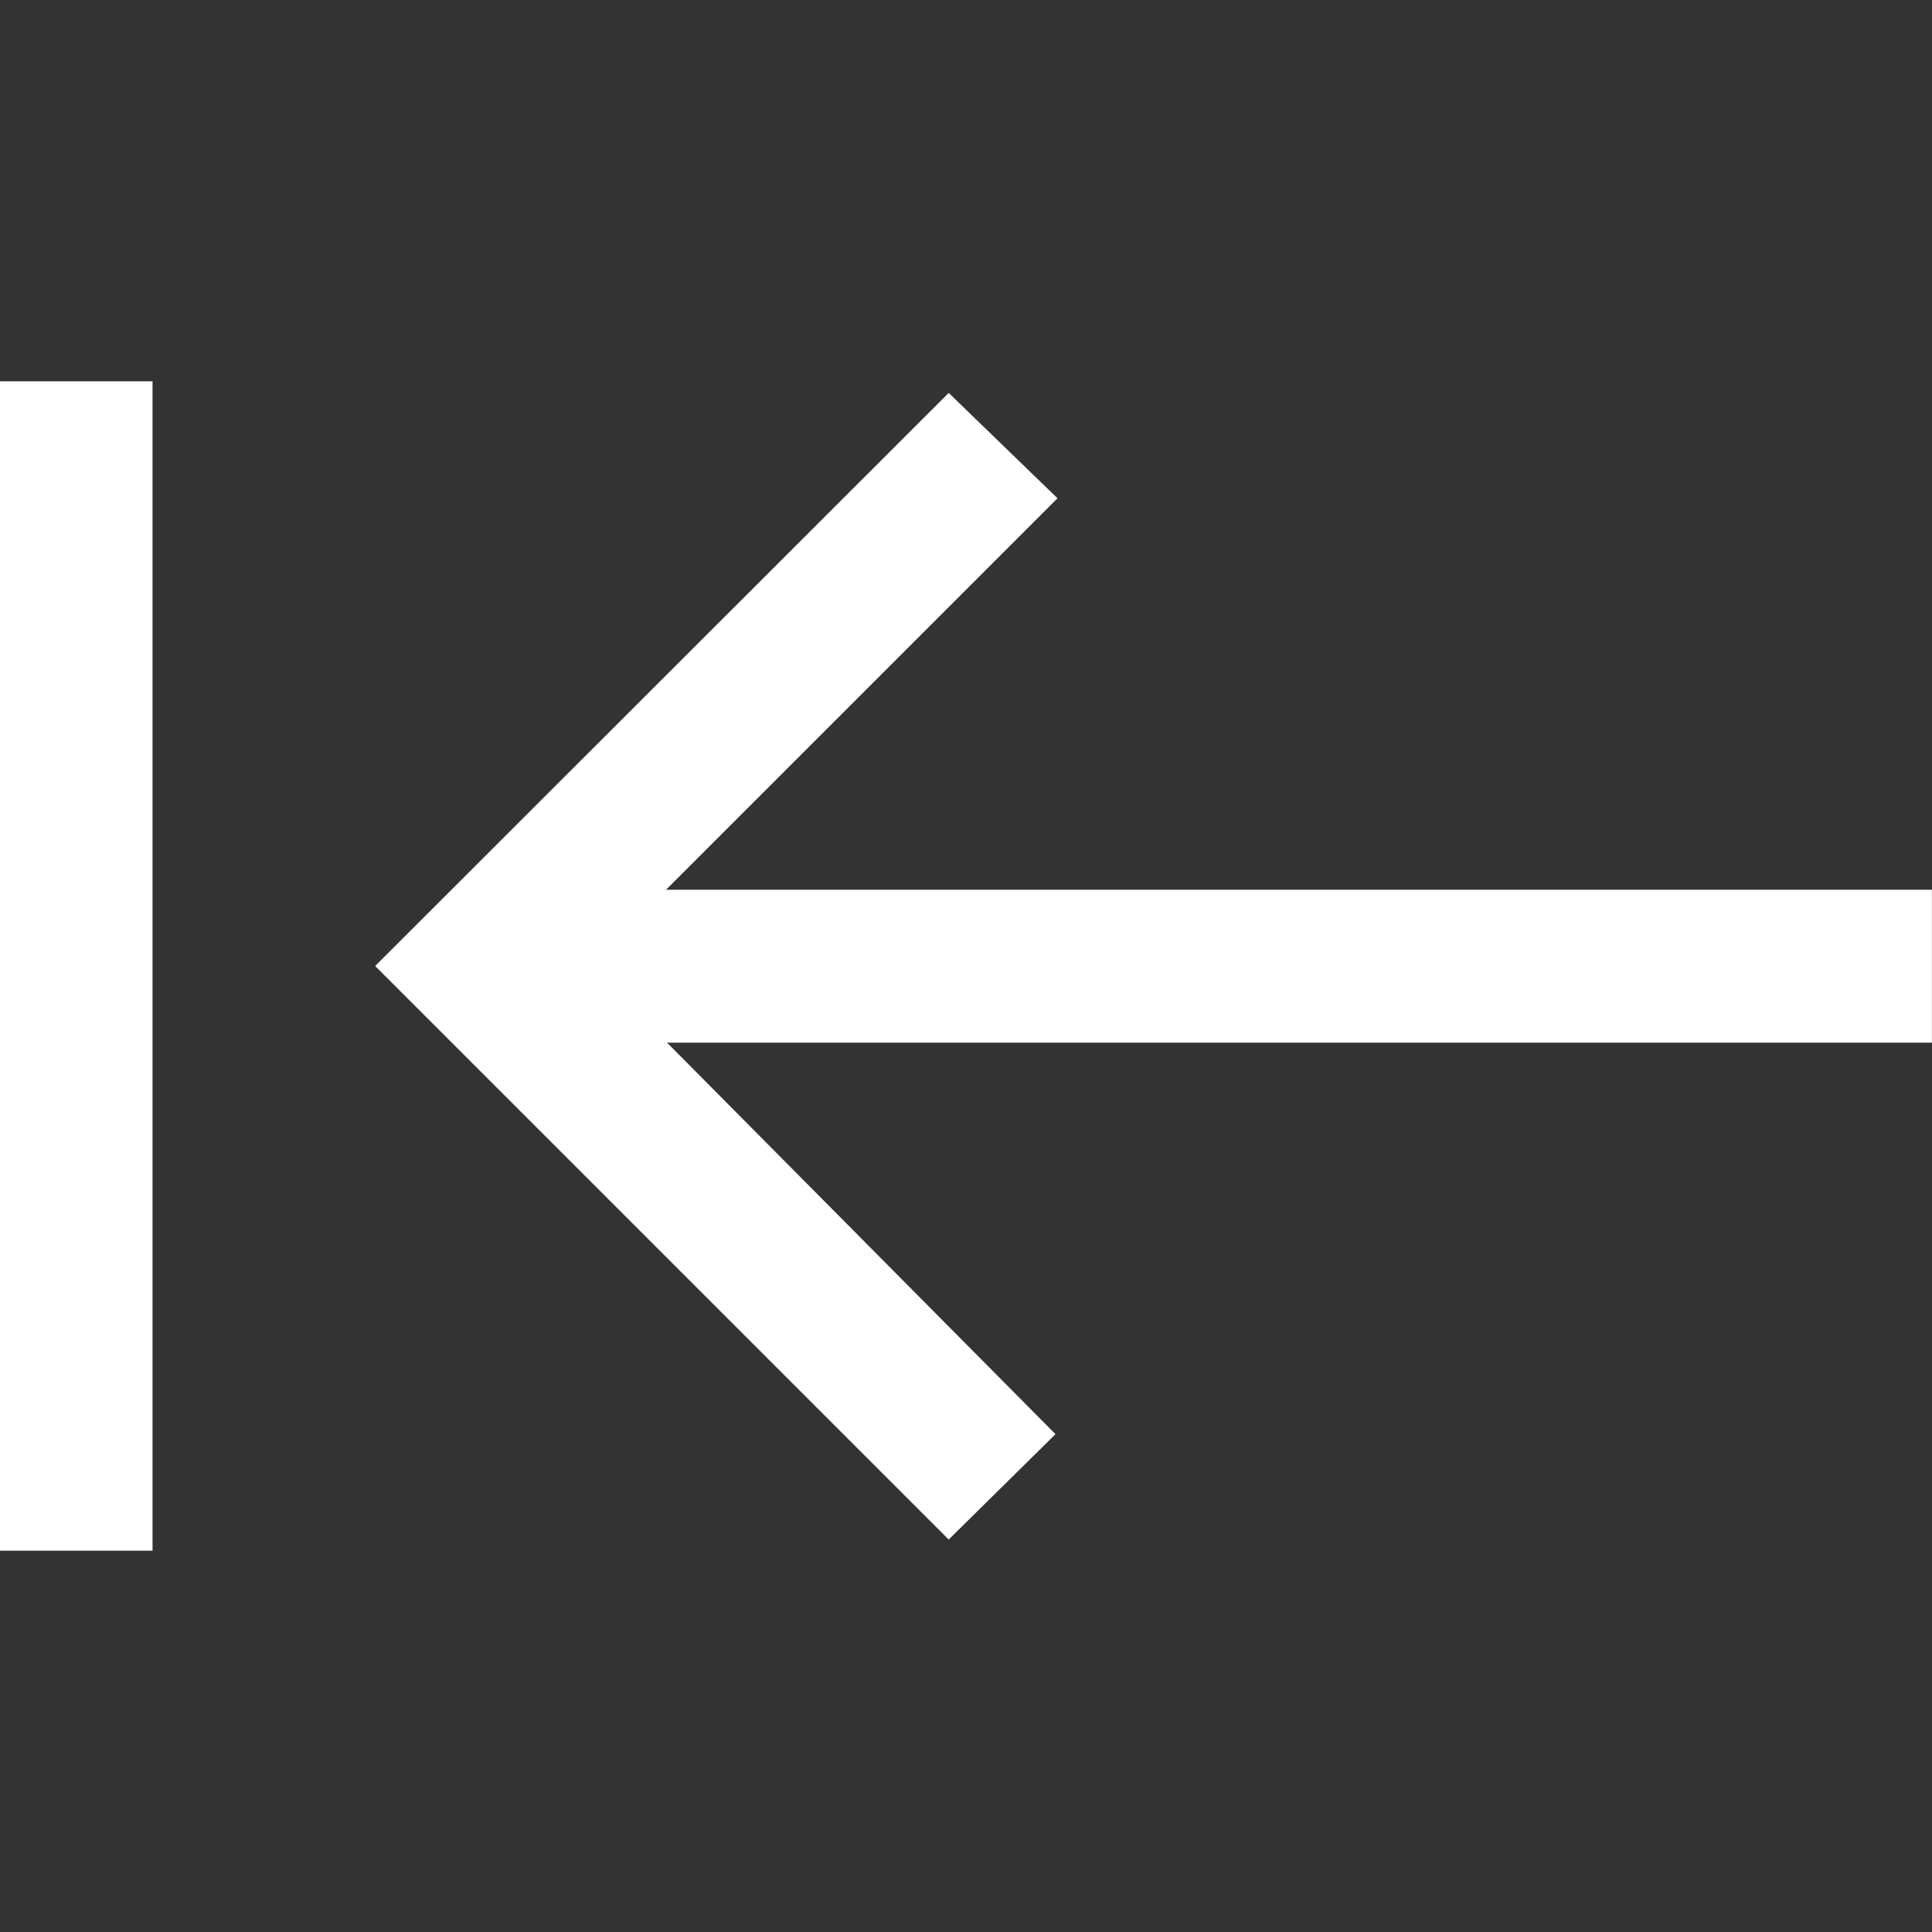 <svg xmlns="http://www.w3.org/2000/svg" xmlns:xlink="http://www.w3.org/1999/xlink" width="22" height="22" viewBox="0 0 22 22">
  <rect x="0" y="0" width="22" height="22" fill="#333333" stroke="none"/>
  <defs>
    <clipPath id="clip-path">
      <rect id="사각형_1432" data-name="사각형 1432" width="22" height="22" transform="translate(380 288)" fill="#fff"/>
    </clipPath>
  </defs>
  <g id="Deposit_off" transform="translate(-380 -288)" clip-path="url(#clip-path)">
    <g id="레이어_1" data-name="레이어 1" transform="translate(380 292.342)">
      <g id="그룹_454" data-name="그룹 454">
        <path id="패스_763" data-name="패스 763" d="M15.469.127l-1.216,1.2,4.423,4.458H4.273V7.526H18.688l-4.458,4.458,1.239,1.2L22,6.658Z" transform="translate(26.272 13.316) rotate(180)" fill="#fff"/>
        <rect id="사각형_1439" data-name="사각형 1439" width="1.737" height="13.316" fill="#fff"/>
      </g>
    </g>
  </g>
</svg>
